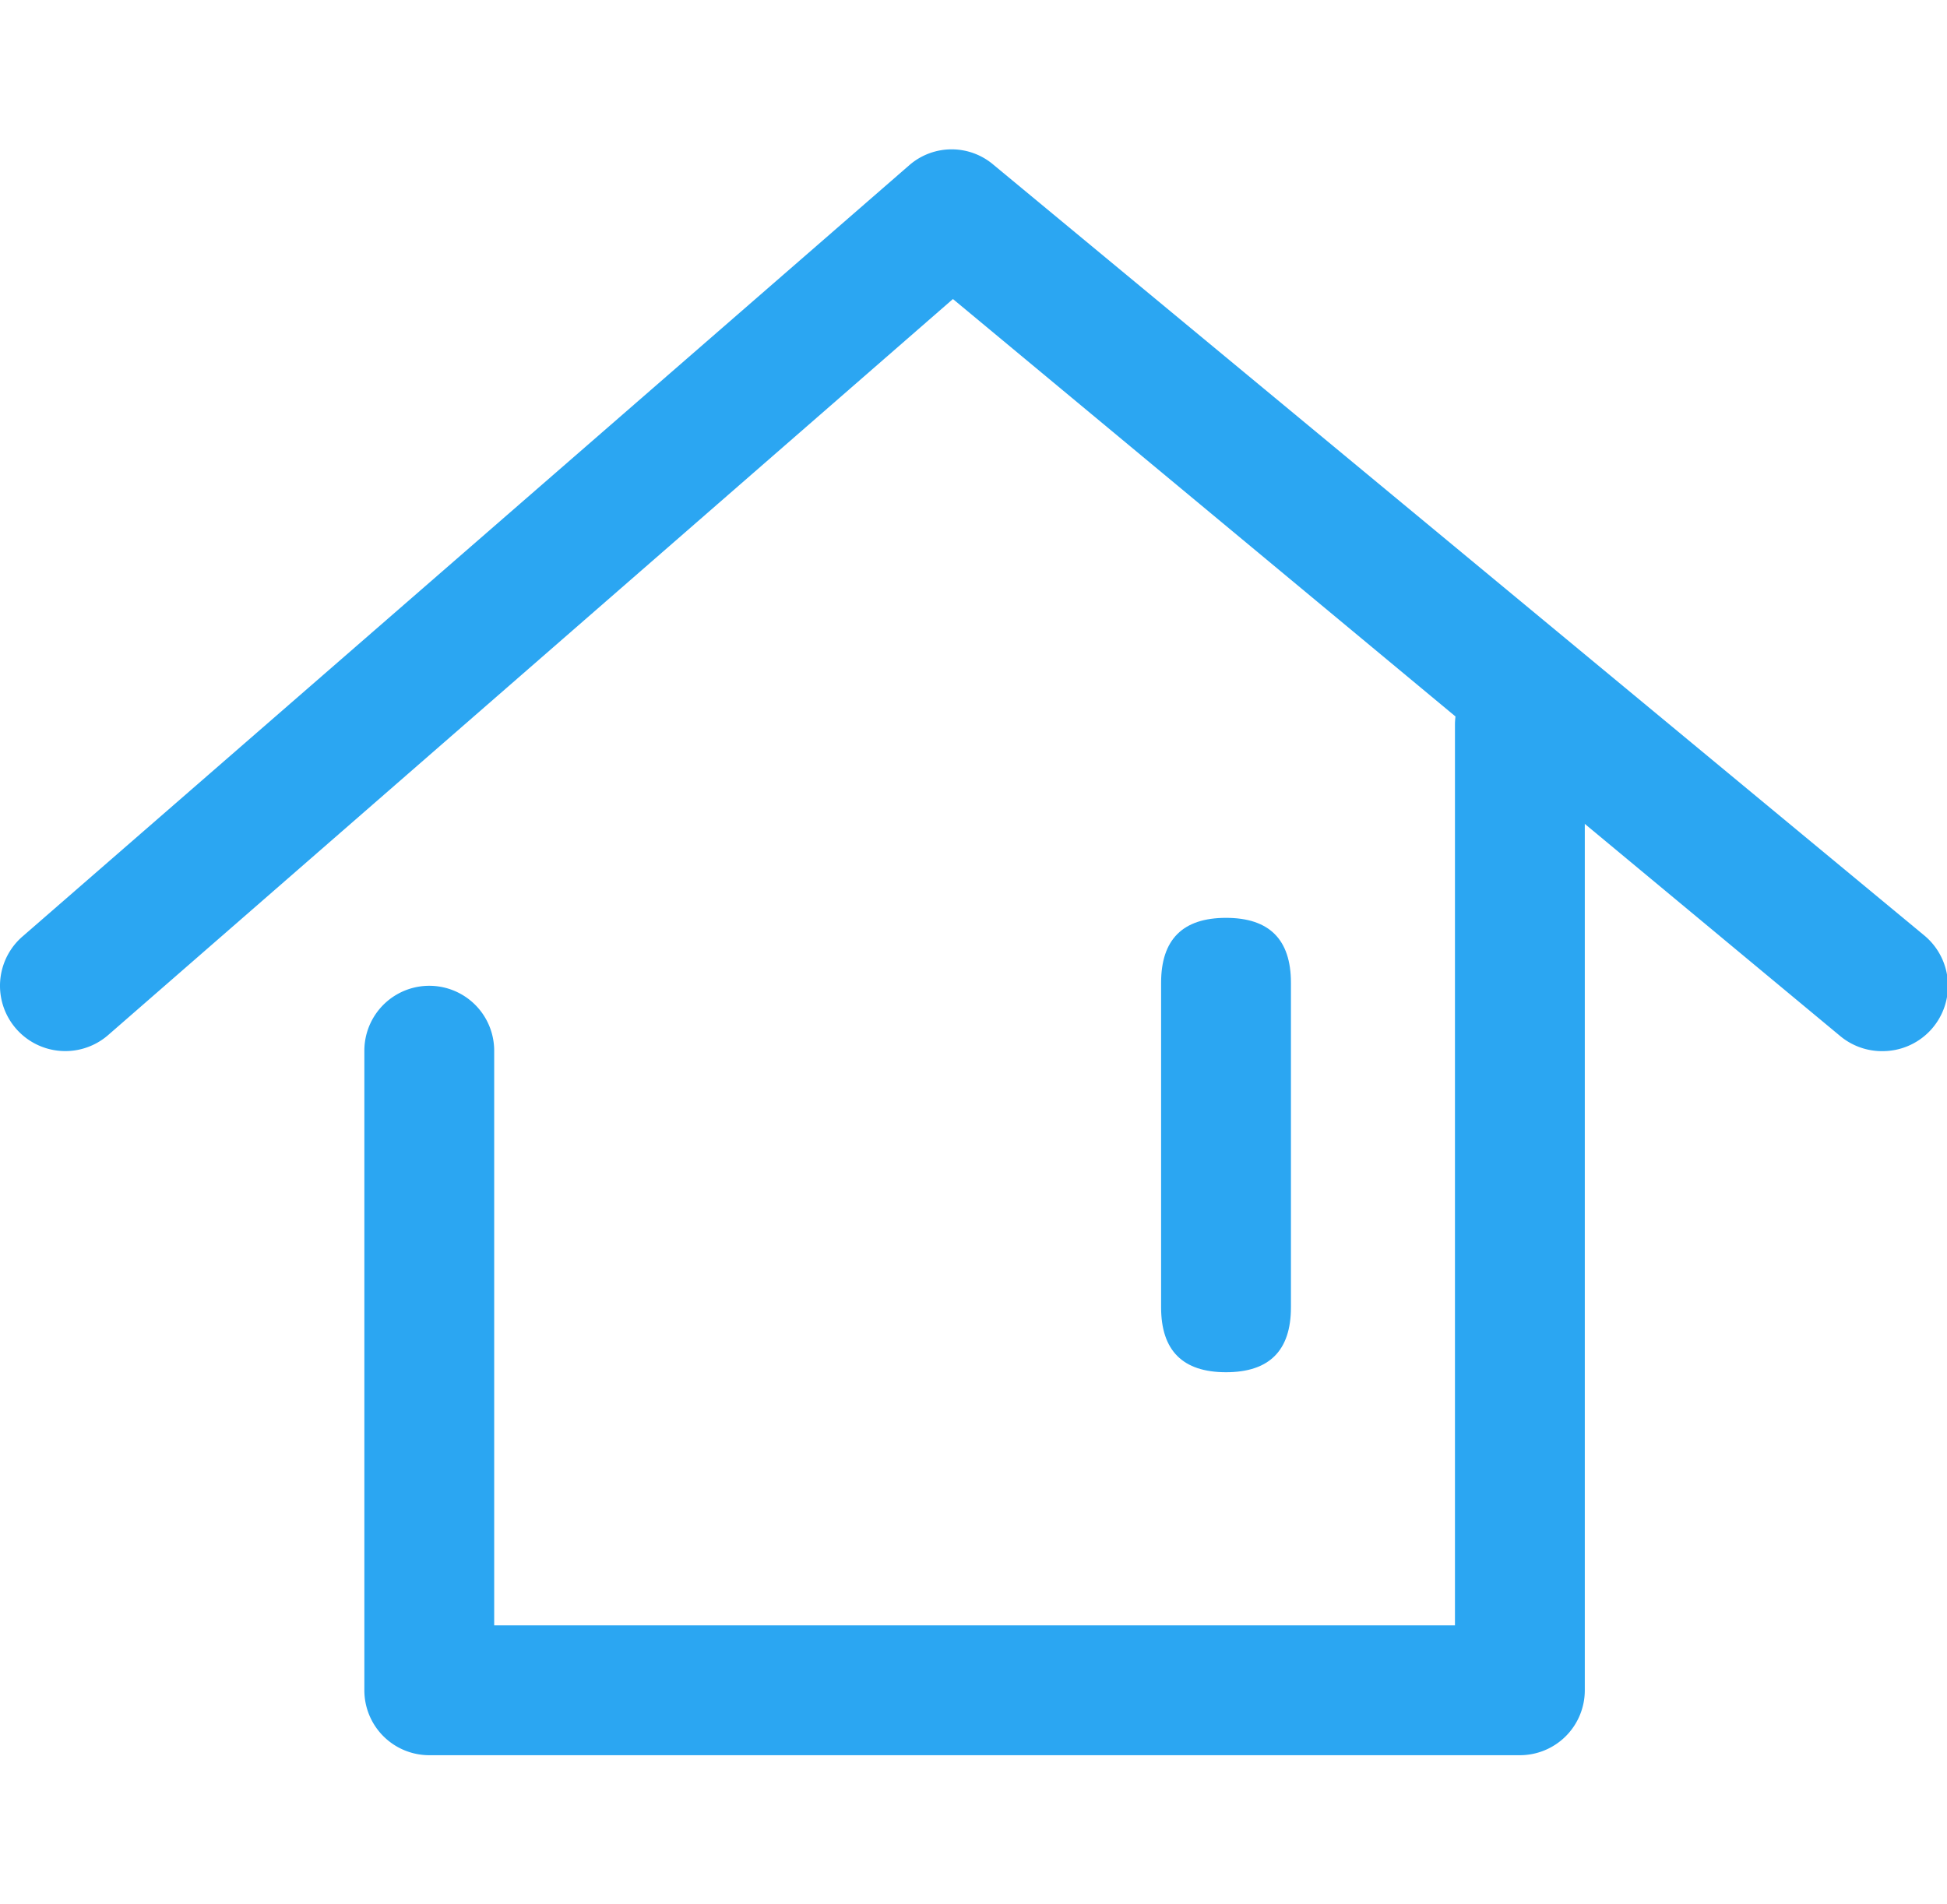 <?xml version="1.0" standalone="no"?><!DOCTYPE svg PUBLIC "-//W3C//DTD SVG 1.1//EN" "http://www.w3.org/Graphics/SVG/1.1/DTD/svg11.dtd"><svg t="1608951569447" class="icon" viewBox="0 0 1047 1024" version="1.1" xmlns="http://www.w3.org/2000/svg" p-id="10720" xmlns:xlink="http://www.w3.org/1999/xlink" width="22.494" height="22"><defs><style type="text/css"></style></defs><path d="M817.314 943.942H230.841a34.909 34.909 0 0 1-34.909-34.909V565.062a34.909 34.909 0 0 1 69.818 0v309.062h516.655V389.818a34.909 34.909 0 0 1 69.818 0v519.215a34.909 34.909 0 0 1-34.909 34.909z" fill="#2BA6F2" p-id="10721"></path><path d="M1012.805 565.295a35.142 35.142 0 0 1-23.273-8.145L512.441 160.815l-454.051 395.636a34.909 34.909 0 0 1-46.545-52.596L489.169 88.669a34.676 34.676 0 0 1 45.149 0l500.829 414.72a35.142 35.142 0 0 1-23.273 61.905z" fill="#2BA6F2" p-id="10722"></path><path d="M624.383 493.615m34.909 0l0 0q34.909 0 34.909 34.909l0 174.545q0 34.909-34.909 34.909l0 0q-34.909 0-34.909-34.909l0-174.545q0-34.909 34.909-34.909Z" fill="#2BA6F2" p-id="10723"></path></svg>